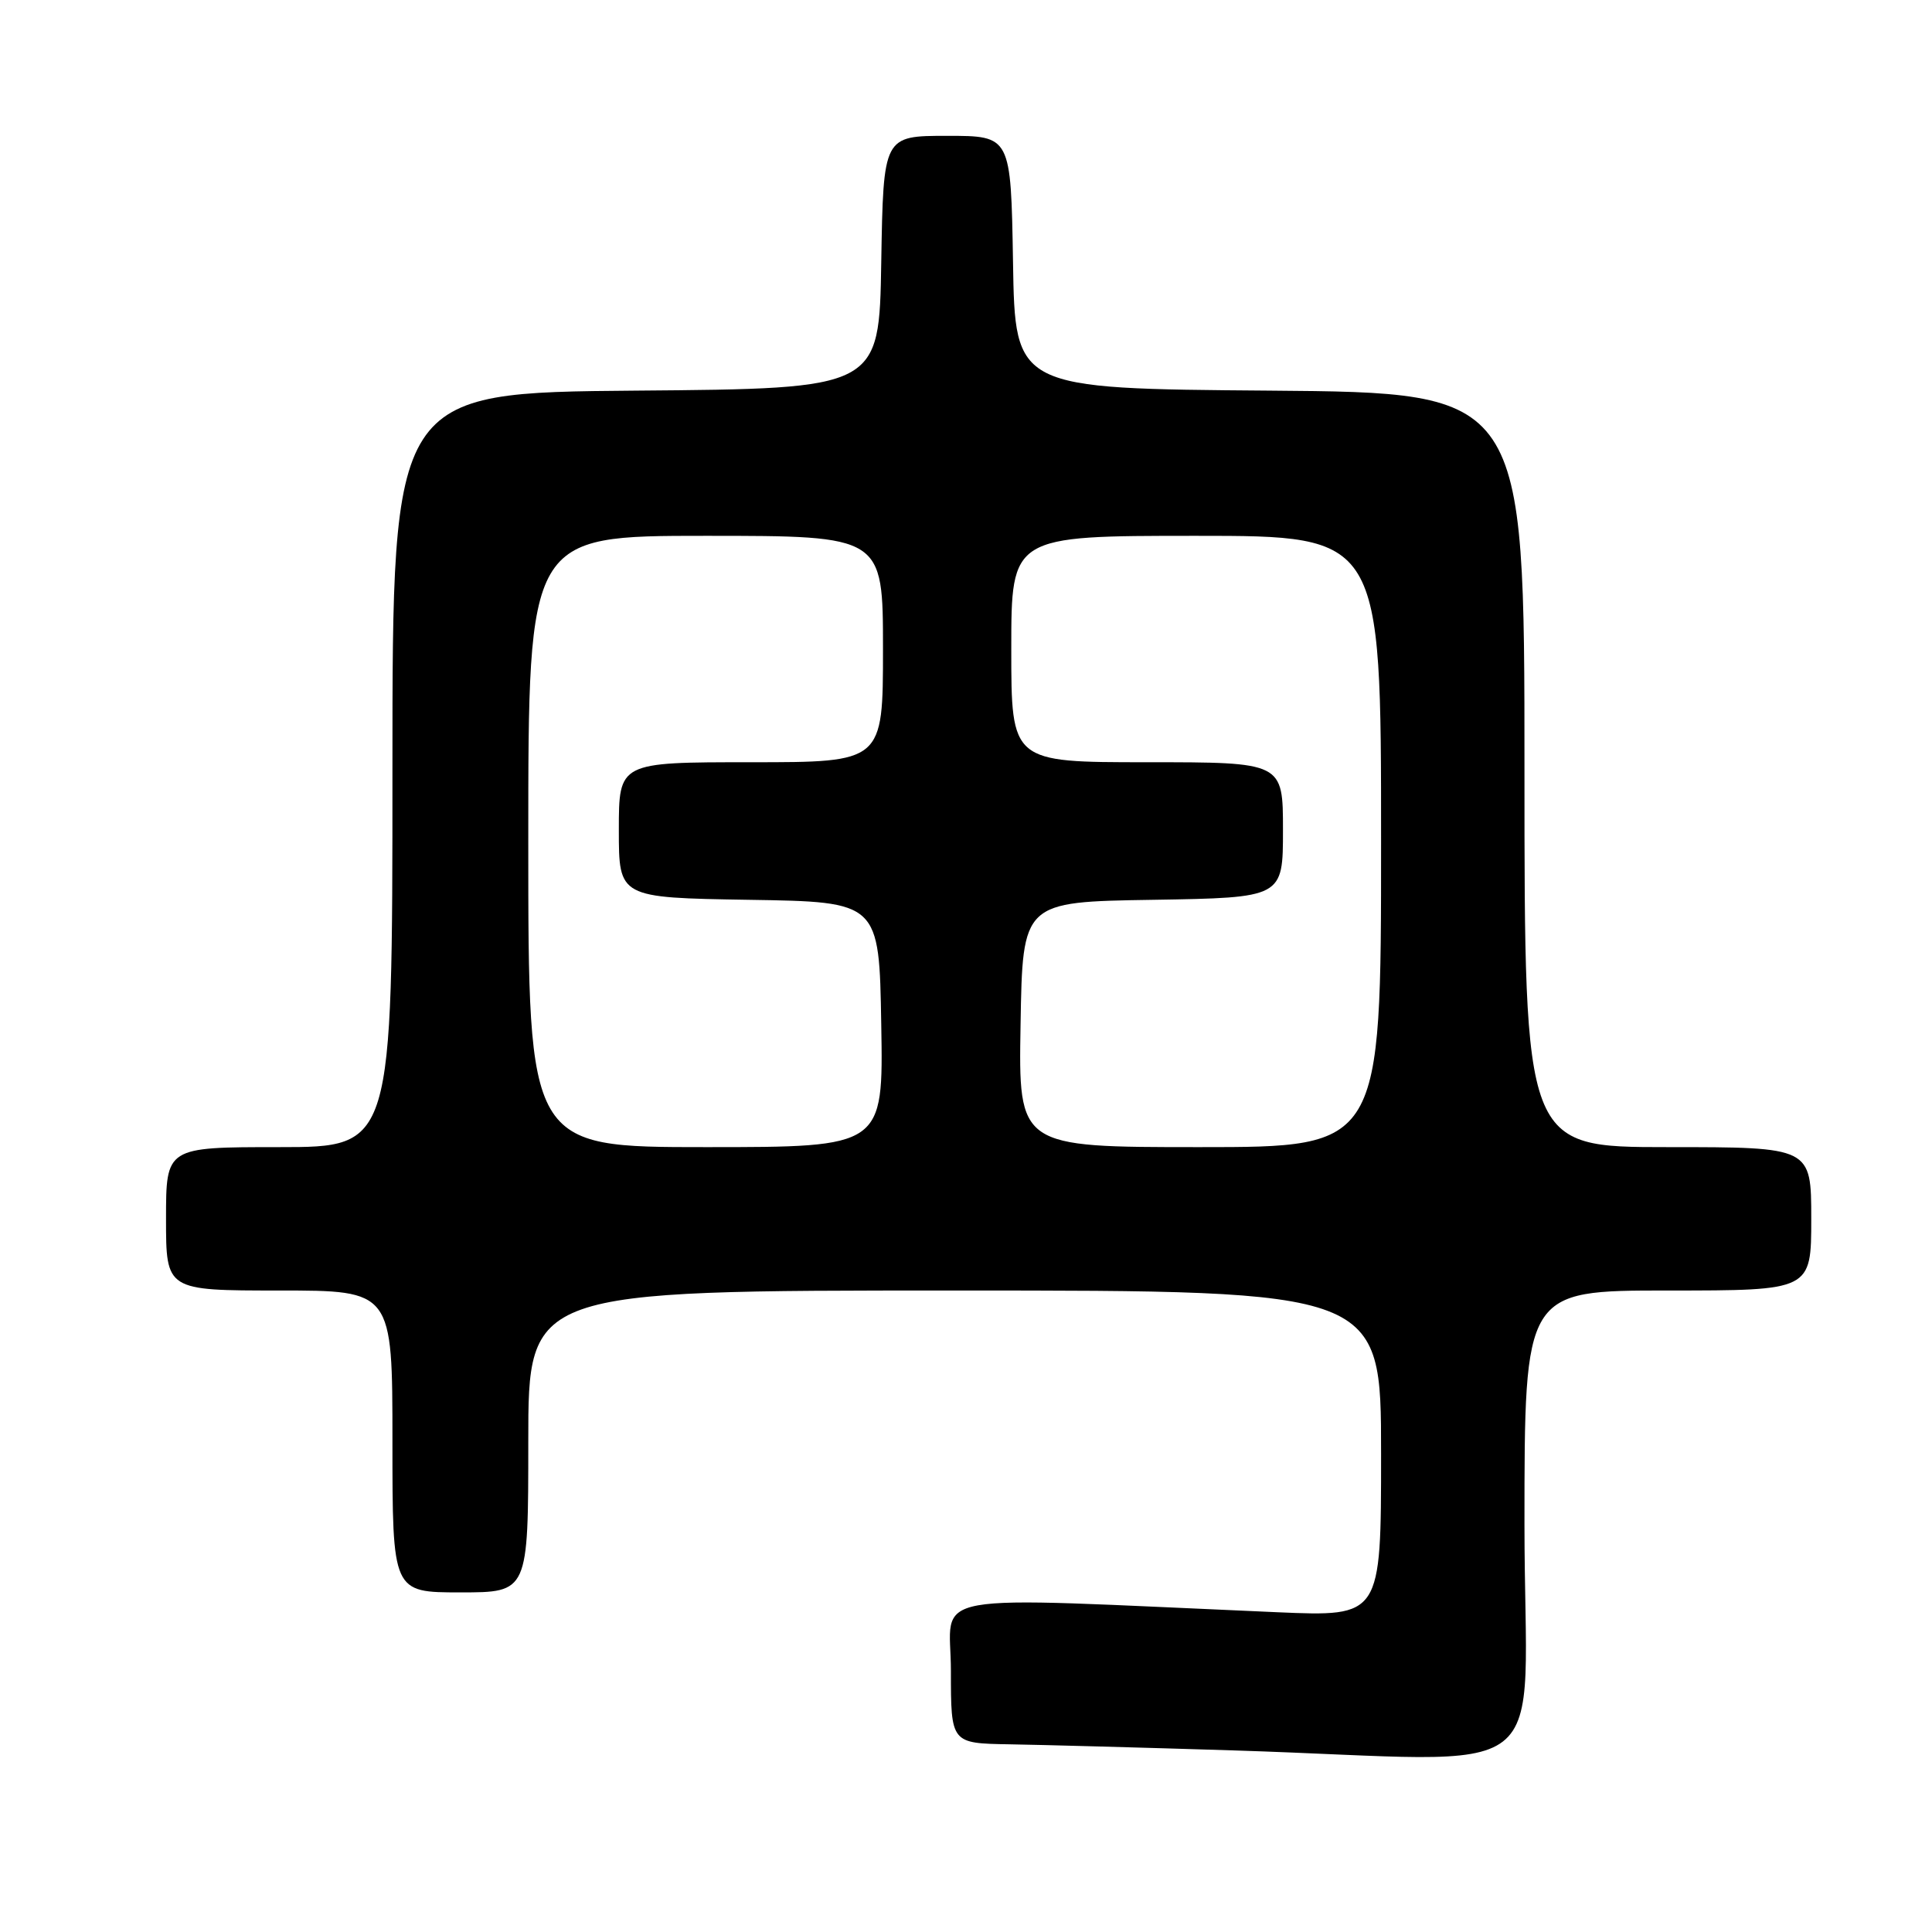 <?xml version="1.0" encoding="UTF-8" standalone="no"?>
<!DOCTYPE svg PUBLIC "-//W3C//DTD SVG 1.1//EN" "http://www.w3.org/Graphics/SVG/1.1/DTD/svg11.dtd" >
<svg xmlns="http://www.w3.org/2000/svg" xmlns:xlink="http://www.w3.org/1999/xlink" version="1.1" viewBox="0 0 256 256">
 <g >
 <path fill="currentColor"
d=" M 202.00 202.00 C 202.00 171.00 202.00 171.00 221.00 171.00 C 240.00 171.00 240.00 171.00 240.00 161.50 C 240.00 152.00 240.00 152.00 221.00 152.00 C 202.00 152.00 202.00 152.00 202.00 102.01 C 202.00 52.03 202.00 52.03 168.25 51.76 C 134.50 51.50 134.50 51.50 134.23 34.75 C 133.95 18.00 133.95 18.00 125.50 18.00 C 117.05 18.00 117.05 18.00 116.77 34.75 C 116.50 51.50 116.50 51.50 84.25 51.76 C 52.00 52.03 52.00 52.03 52.00 102.01 C 52.00 152.00 52.00 152.00 37.00 152.00 C 22.00 152.00 22.00 152.00 22.00 161.50 C 22.00 171.00 22.00 171.00 37.00 171.00 C 52.00 171.00 52.00 171.00 52.00 191.00 C 52.00 211.00 52.00 211.00 61.00 211.00 C 70.00 211.00 70.00 211.00 70.00 191.00 C 70.00 171.00 70.00 171.00 126.50 171.00 C 183.00 171.00 183.00 171.00 183.00 192.61 C 183.00 214.22 183.00 214.22 169.25 213.63 C 121.17 211.55 126.00 210.68 126.00 221.40 C 126.00 231.00 126.00 231.00 133.75 231.13 C 138.01 231.20 151.40 231.56 163.50 231.94 C 207.23 233.32 202.00 237.38 202.00 202.00 Z  M 70.00 111.50 C 70.00 71.00 70.00 71.00 93.50 71.00 C 117.00 71.00 117.00 71.00 117.00 86.00 C 117.00 101.00 117.00 101.00 99.50 101.00 C 82.00 101.00 82.00 101.00 82.00 109.98 C 82.00 118.95 82.00 118.95 99.25 119.23 C 116.50 119.50 116.50 119.50 116.77 135.75 C 117.05 152.00 117.05 152.00 93.52 152.00 C 70.00 152.00 70.00 152.00 70.00 111.50 Z  M 135.23 135.75 C 135.50 119.50 135.50 119.50 152.75 119.23 C 170.00 118.95 170.00 118.95 170.00 109.98 C 170.00 101.00 170.00 101.00 152.00 101.00 C 134.00 101.00 134.00 101.00 134.00 86.00 C 134.00 71.00 134.00 71.00 158.50 71.00 C 183.00 71.00 183.00 71.00 183.00 111.50 C 183.00 152.00 183.00 152.00 158.98 152.00 C 134.95 152.00 134.95 152.00 135.23 135.75 Z "/>
</g>
</svg>